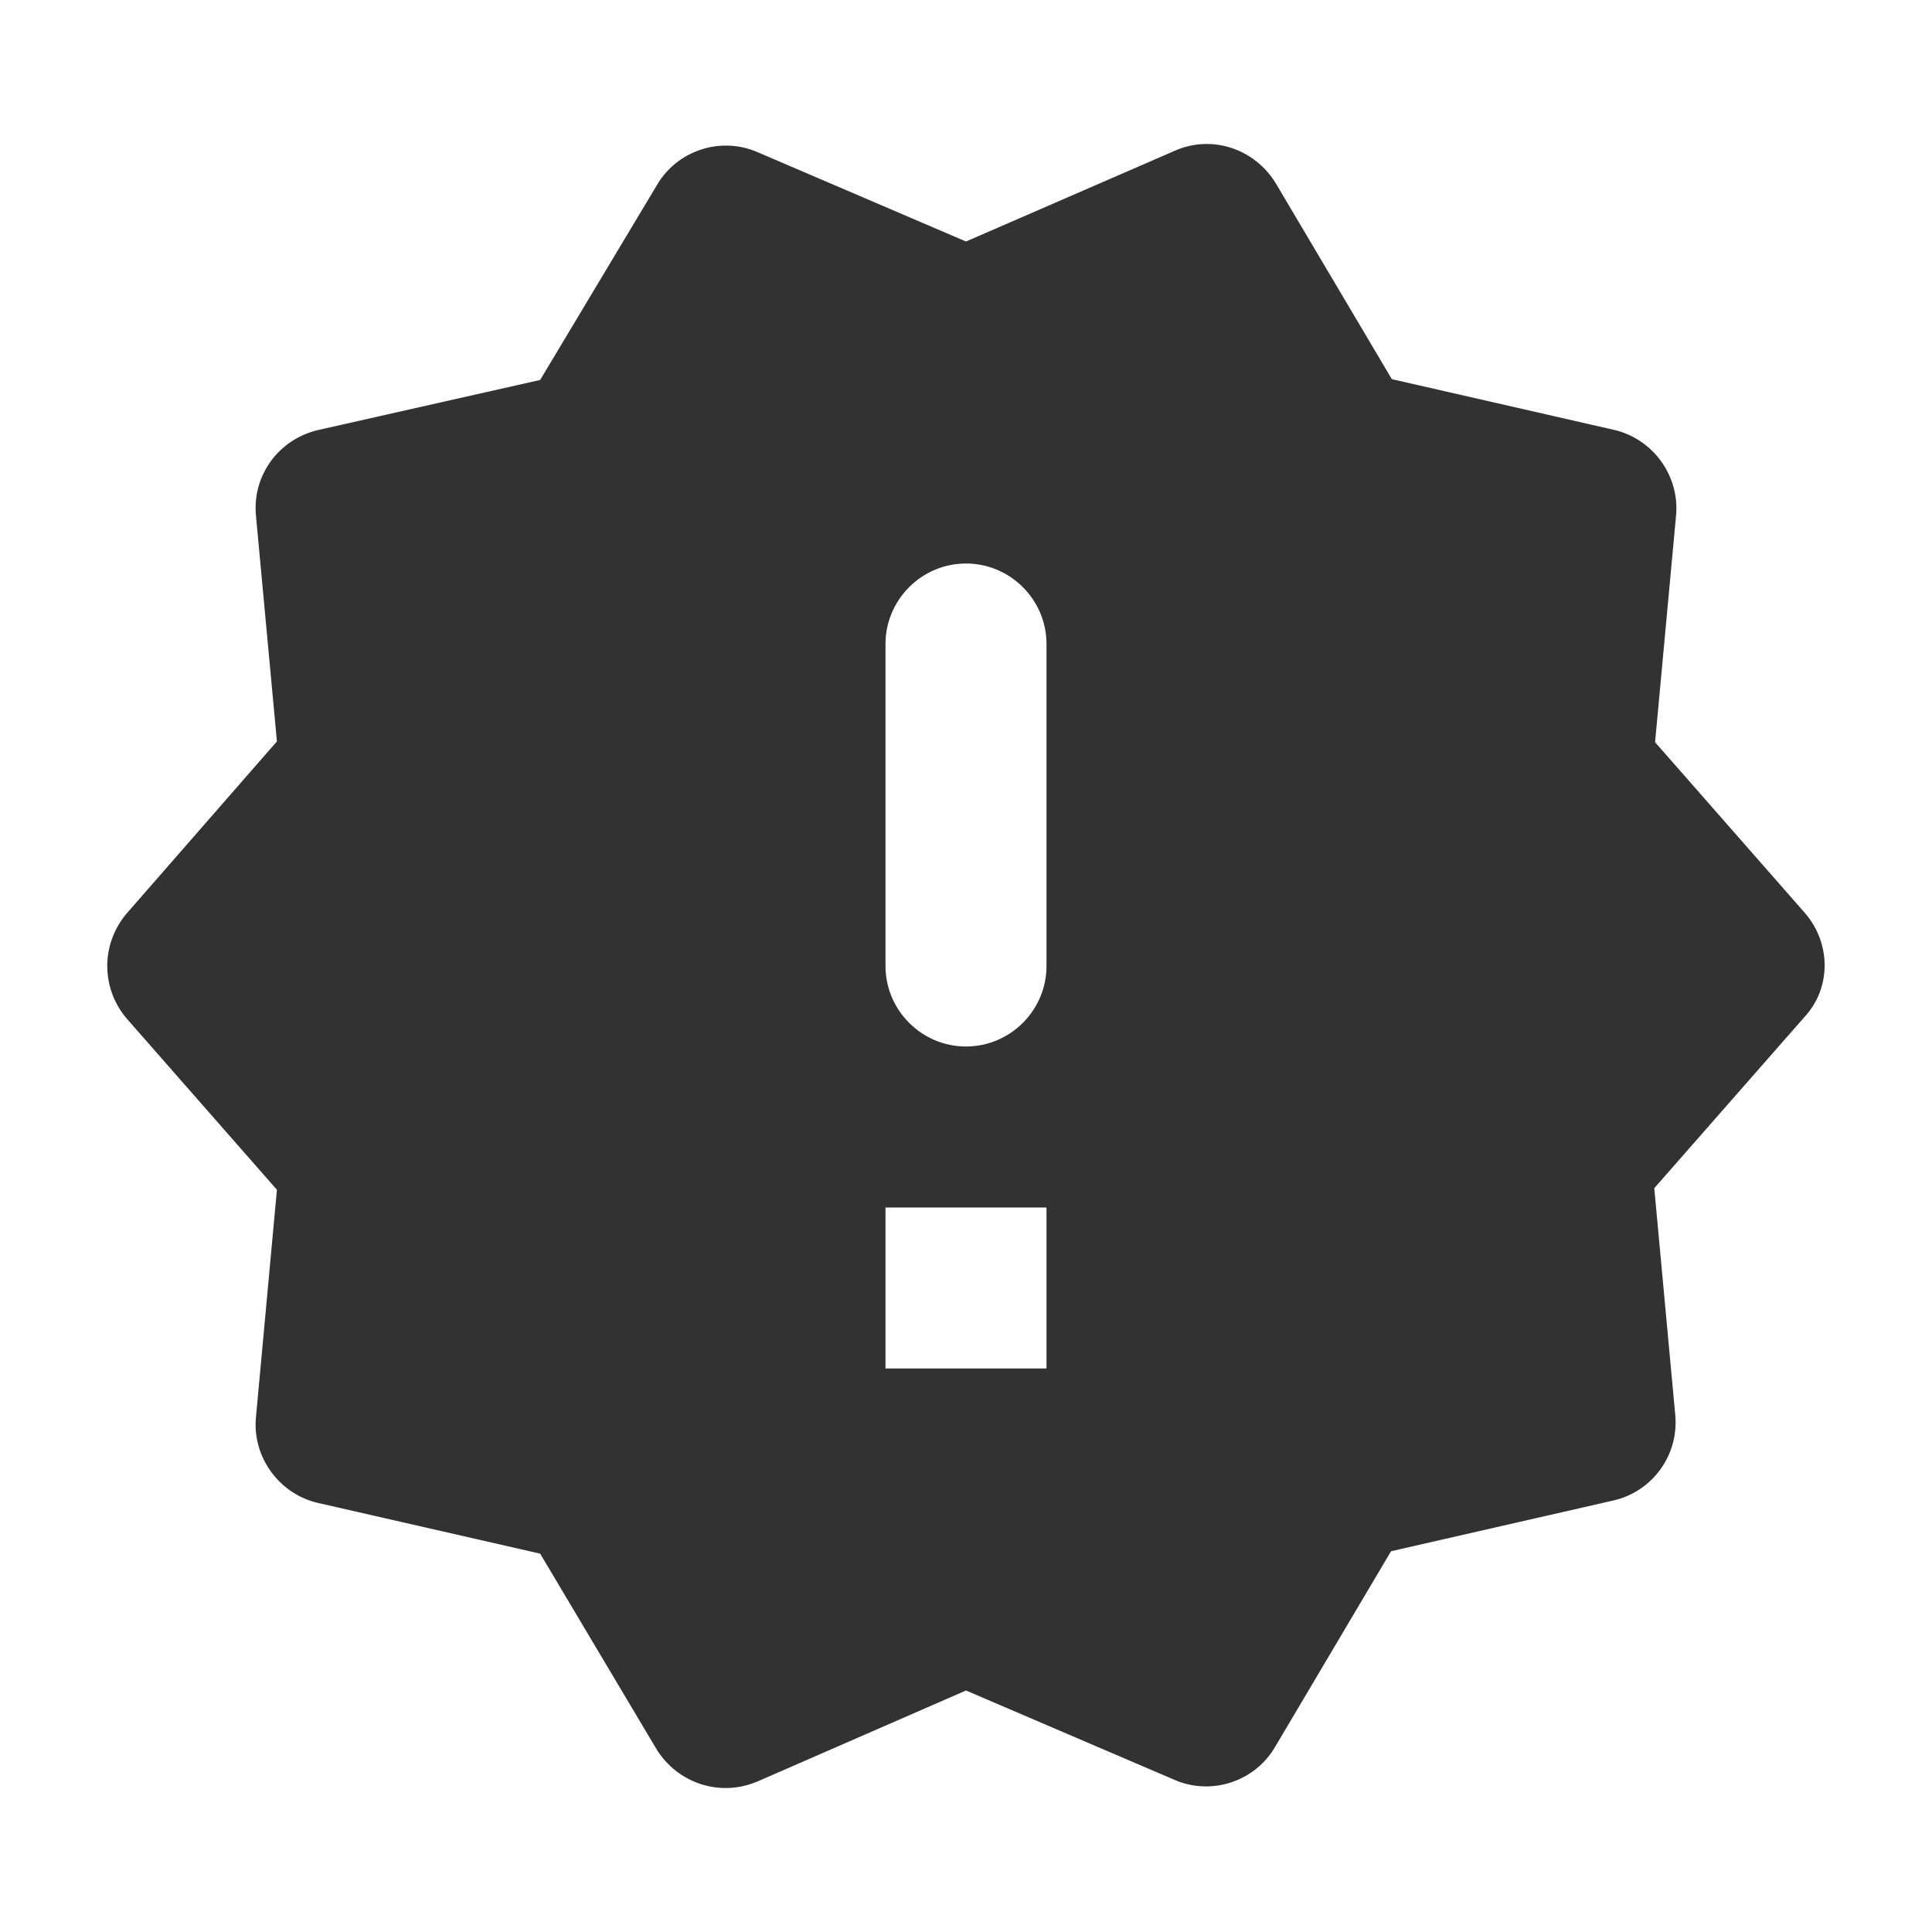 <svg width="24" height="24" viewBox="0 0 24 24" fill="none" xmlns="http://www.w3.org/2000/svg">
<path d="M22.42 11.34L20.56 9.22L20.82 6.41C20.87 5.91 20.53 5.45 20.05 5.34L17.29 4.71L15.85 2.28C15.59 1.85 15.06 1.67 14.6 1.87L12 3L9.41 1.89C8.95 1.69 8.41 1.87 8.16 2.3L6.71 4.72L3.96 5.34C3.47 5.45 3.13 5.9 3.18 6.41L3.44 9.21L1.58 11.34C1.25 11.72 1.25 12.28 1.58 12.66L3.44 14.78L3.18 17.6C3.13 18.1 3.47 18.56 3.95 18.67L6.71 19.3L8.15 21.72C8.41 22.15 8.94 22.33 9.41 22.13L12 21L14.59 22.11C15.05 22.31 15.59 22.13 15.84 21.7L17.28 19.27L20.04 18.64C20.53 18.53 20.86 18.07 20.81 17.57L20.55 14.76L22.41 12.64C22.75 12.28 22.75 11.72 22.42 11.34ZM13 17H11V15H13V17ZM12 13C11.45 13 11 12.55 11 12V8C11 7.45 11.45 7 12 7C12.55 7 13 7.45 13 8V12C13 12.55 12.55 13 12 13Z" fill="#323232"/>
</svg>

